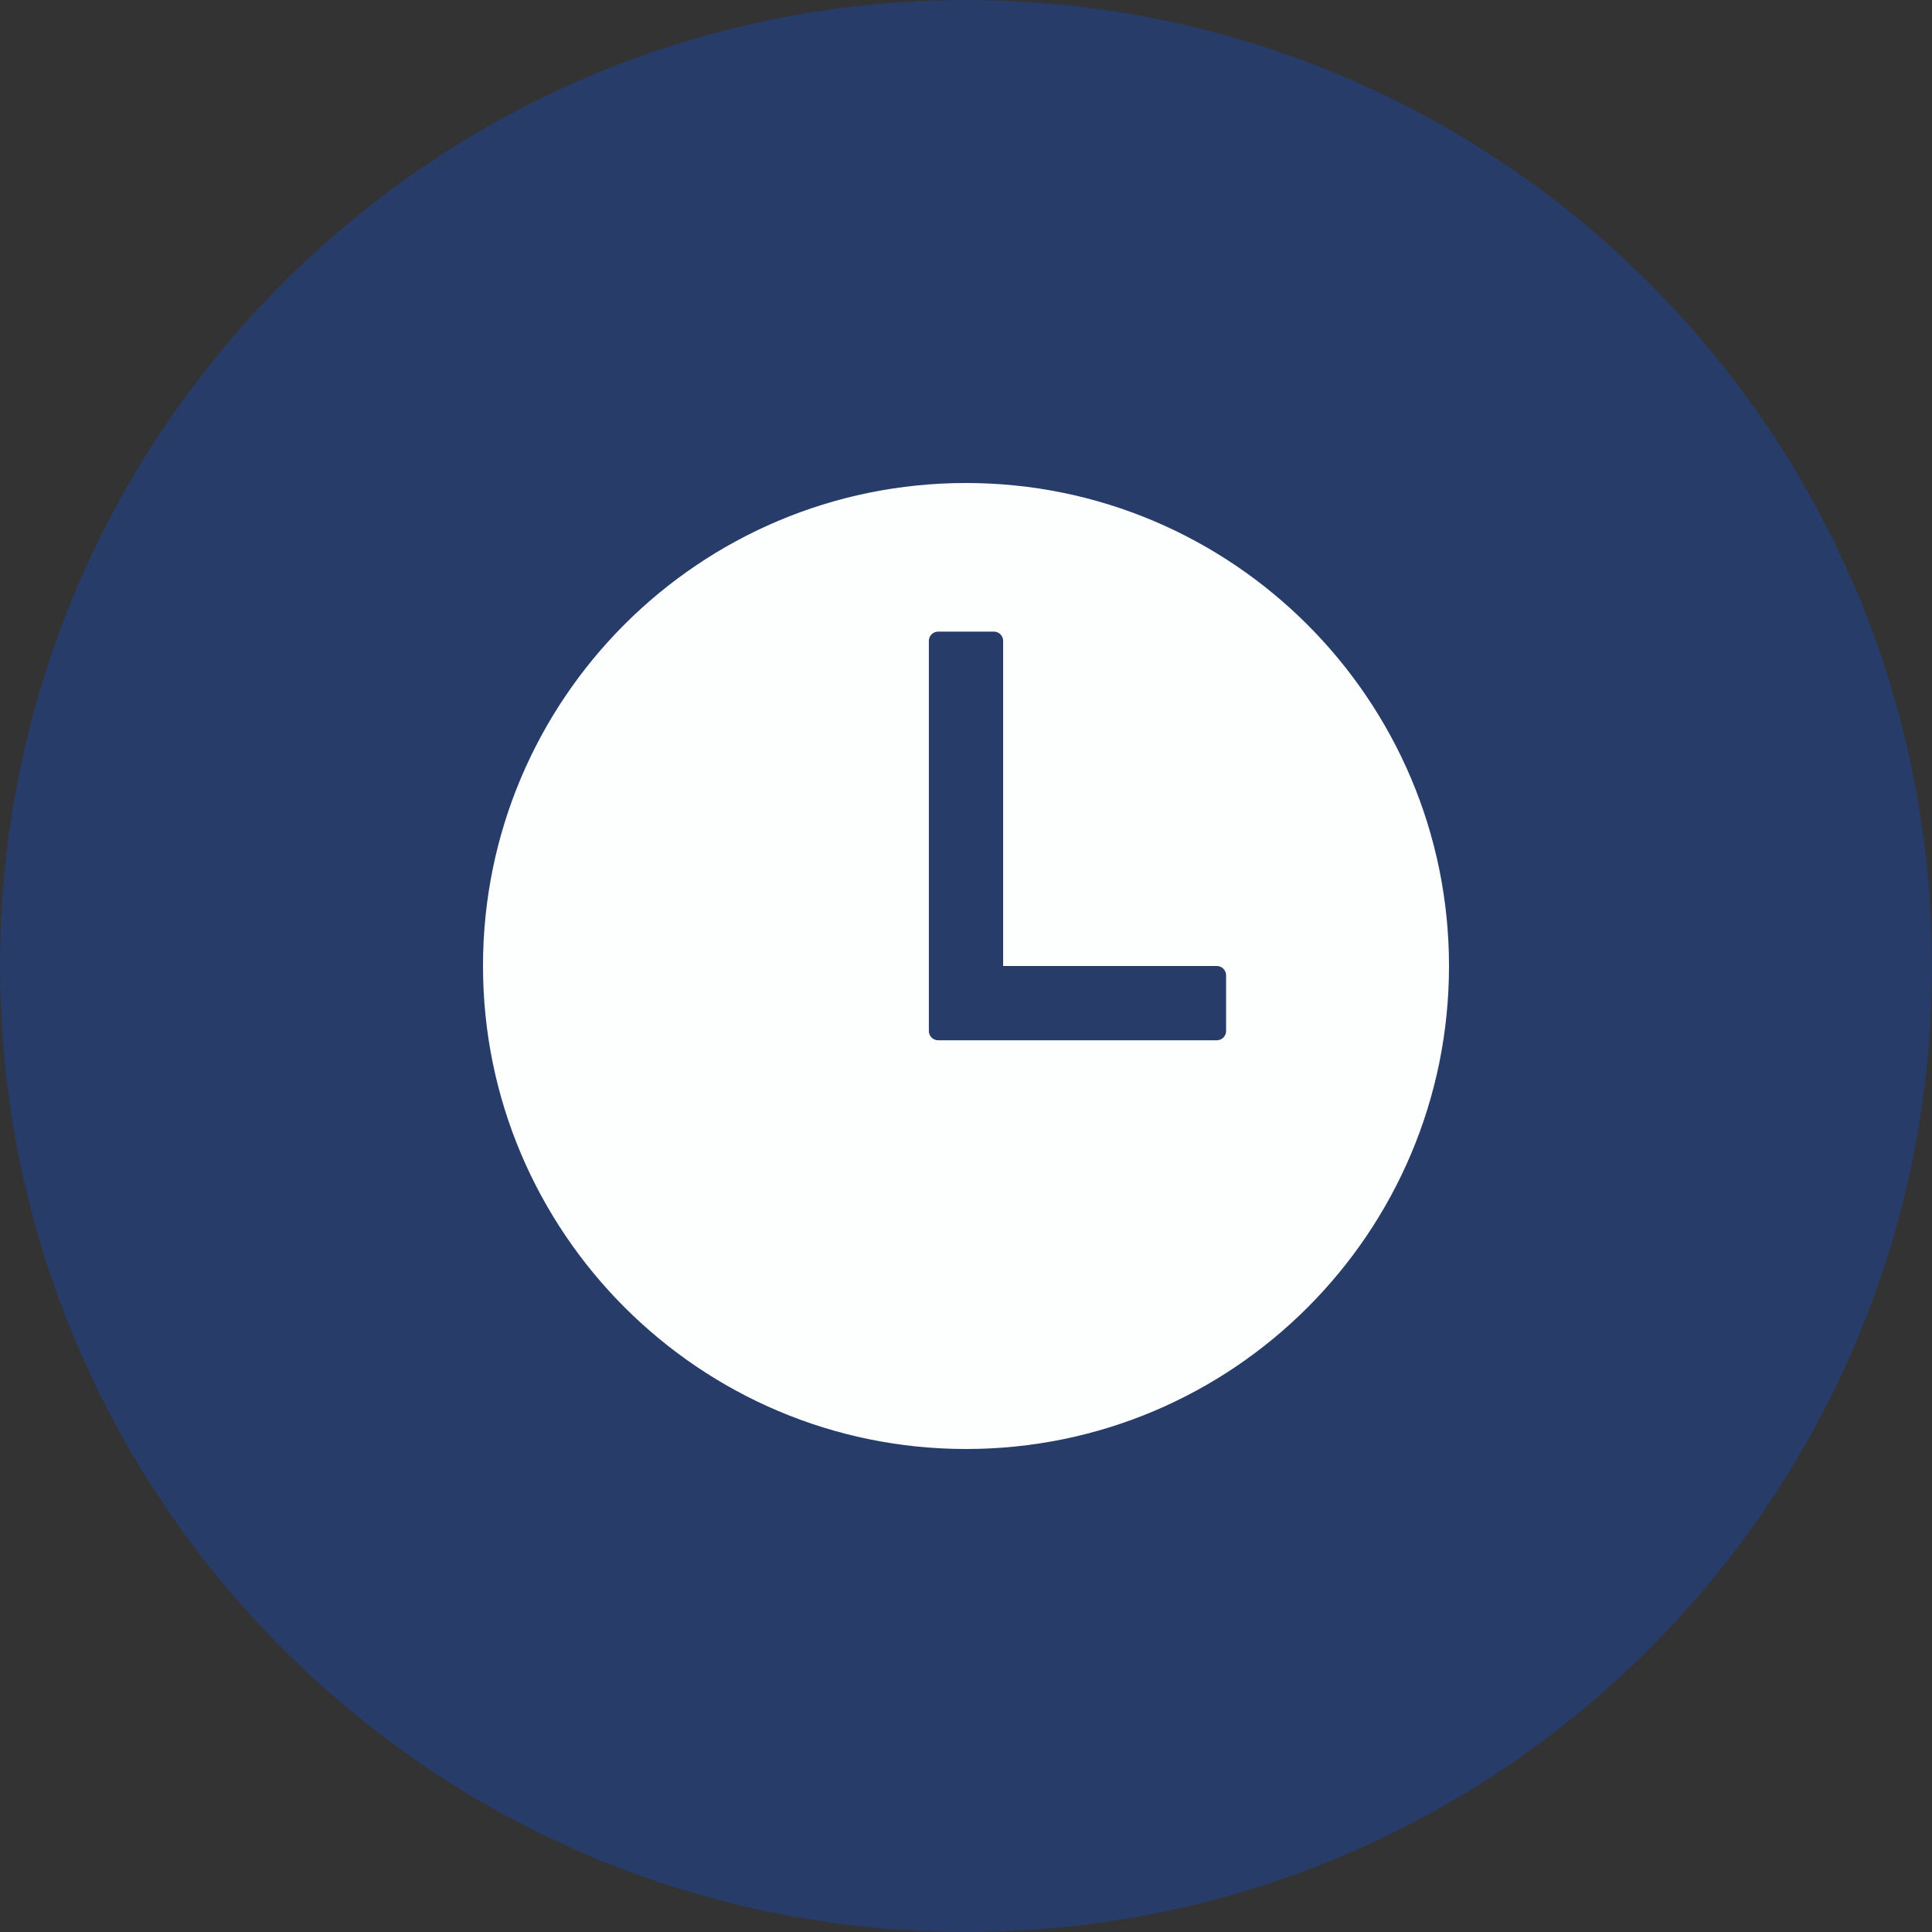 <svg width="40" height="40" viewBox="0 0 40 40" fill="none" xmlns="http://www.w3.org/2000/svg">
<rect x="0" y="0" width="40" height="40" fill="#333333" stroke="none"/>
<path d="M0 20C0 8.954 8.954 0 20 0C31.046 0 40 8.954 40 20C40 31.046 31.046 40 20 40C8.954 40 0 31.046 0 20Z" fill="#0D50E5" fill-opacity="0.3"/>
<path d="M20 10C14.477 10 10 14.477 10 20C10 25.514 14.486 30 20 30C25.522 30 30 25.522 30 20C30 14.486 25.514 10 20 10ZM25.192 21.538H19.423C19.372 21.538 19.323 21.518 19.287 21.482C19.251 21.446 19.231 21.397 19.231 21.346V13.269C19.231 13.218 19.251 13.169 19.287 13.133C19.323 13.097 19.372 13.077 19.423 13.077H20.577C20.628 13.077 20.677 13.097 20.713 13.133C20.749 13.169 20.769 13.218 20.769 13.269V20H25.192C25.243 20 25.292 20.02 25.328 20.056C25.364 20.092 25.385 20.141 25.385 20.192V21.346C25.385 21.397 25.364 21.446 25.328 21.482C25.292 21.518 25.243 21.538 25.192 21.538Z" fill="#FDFFFF"/>
</svg>
